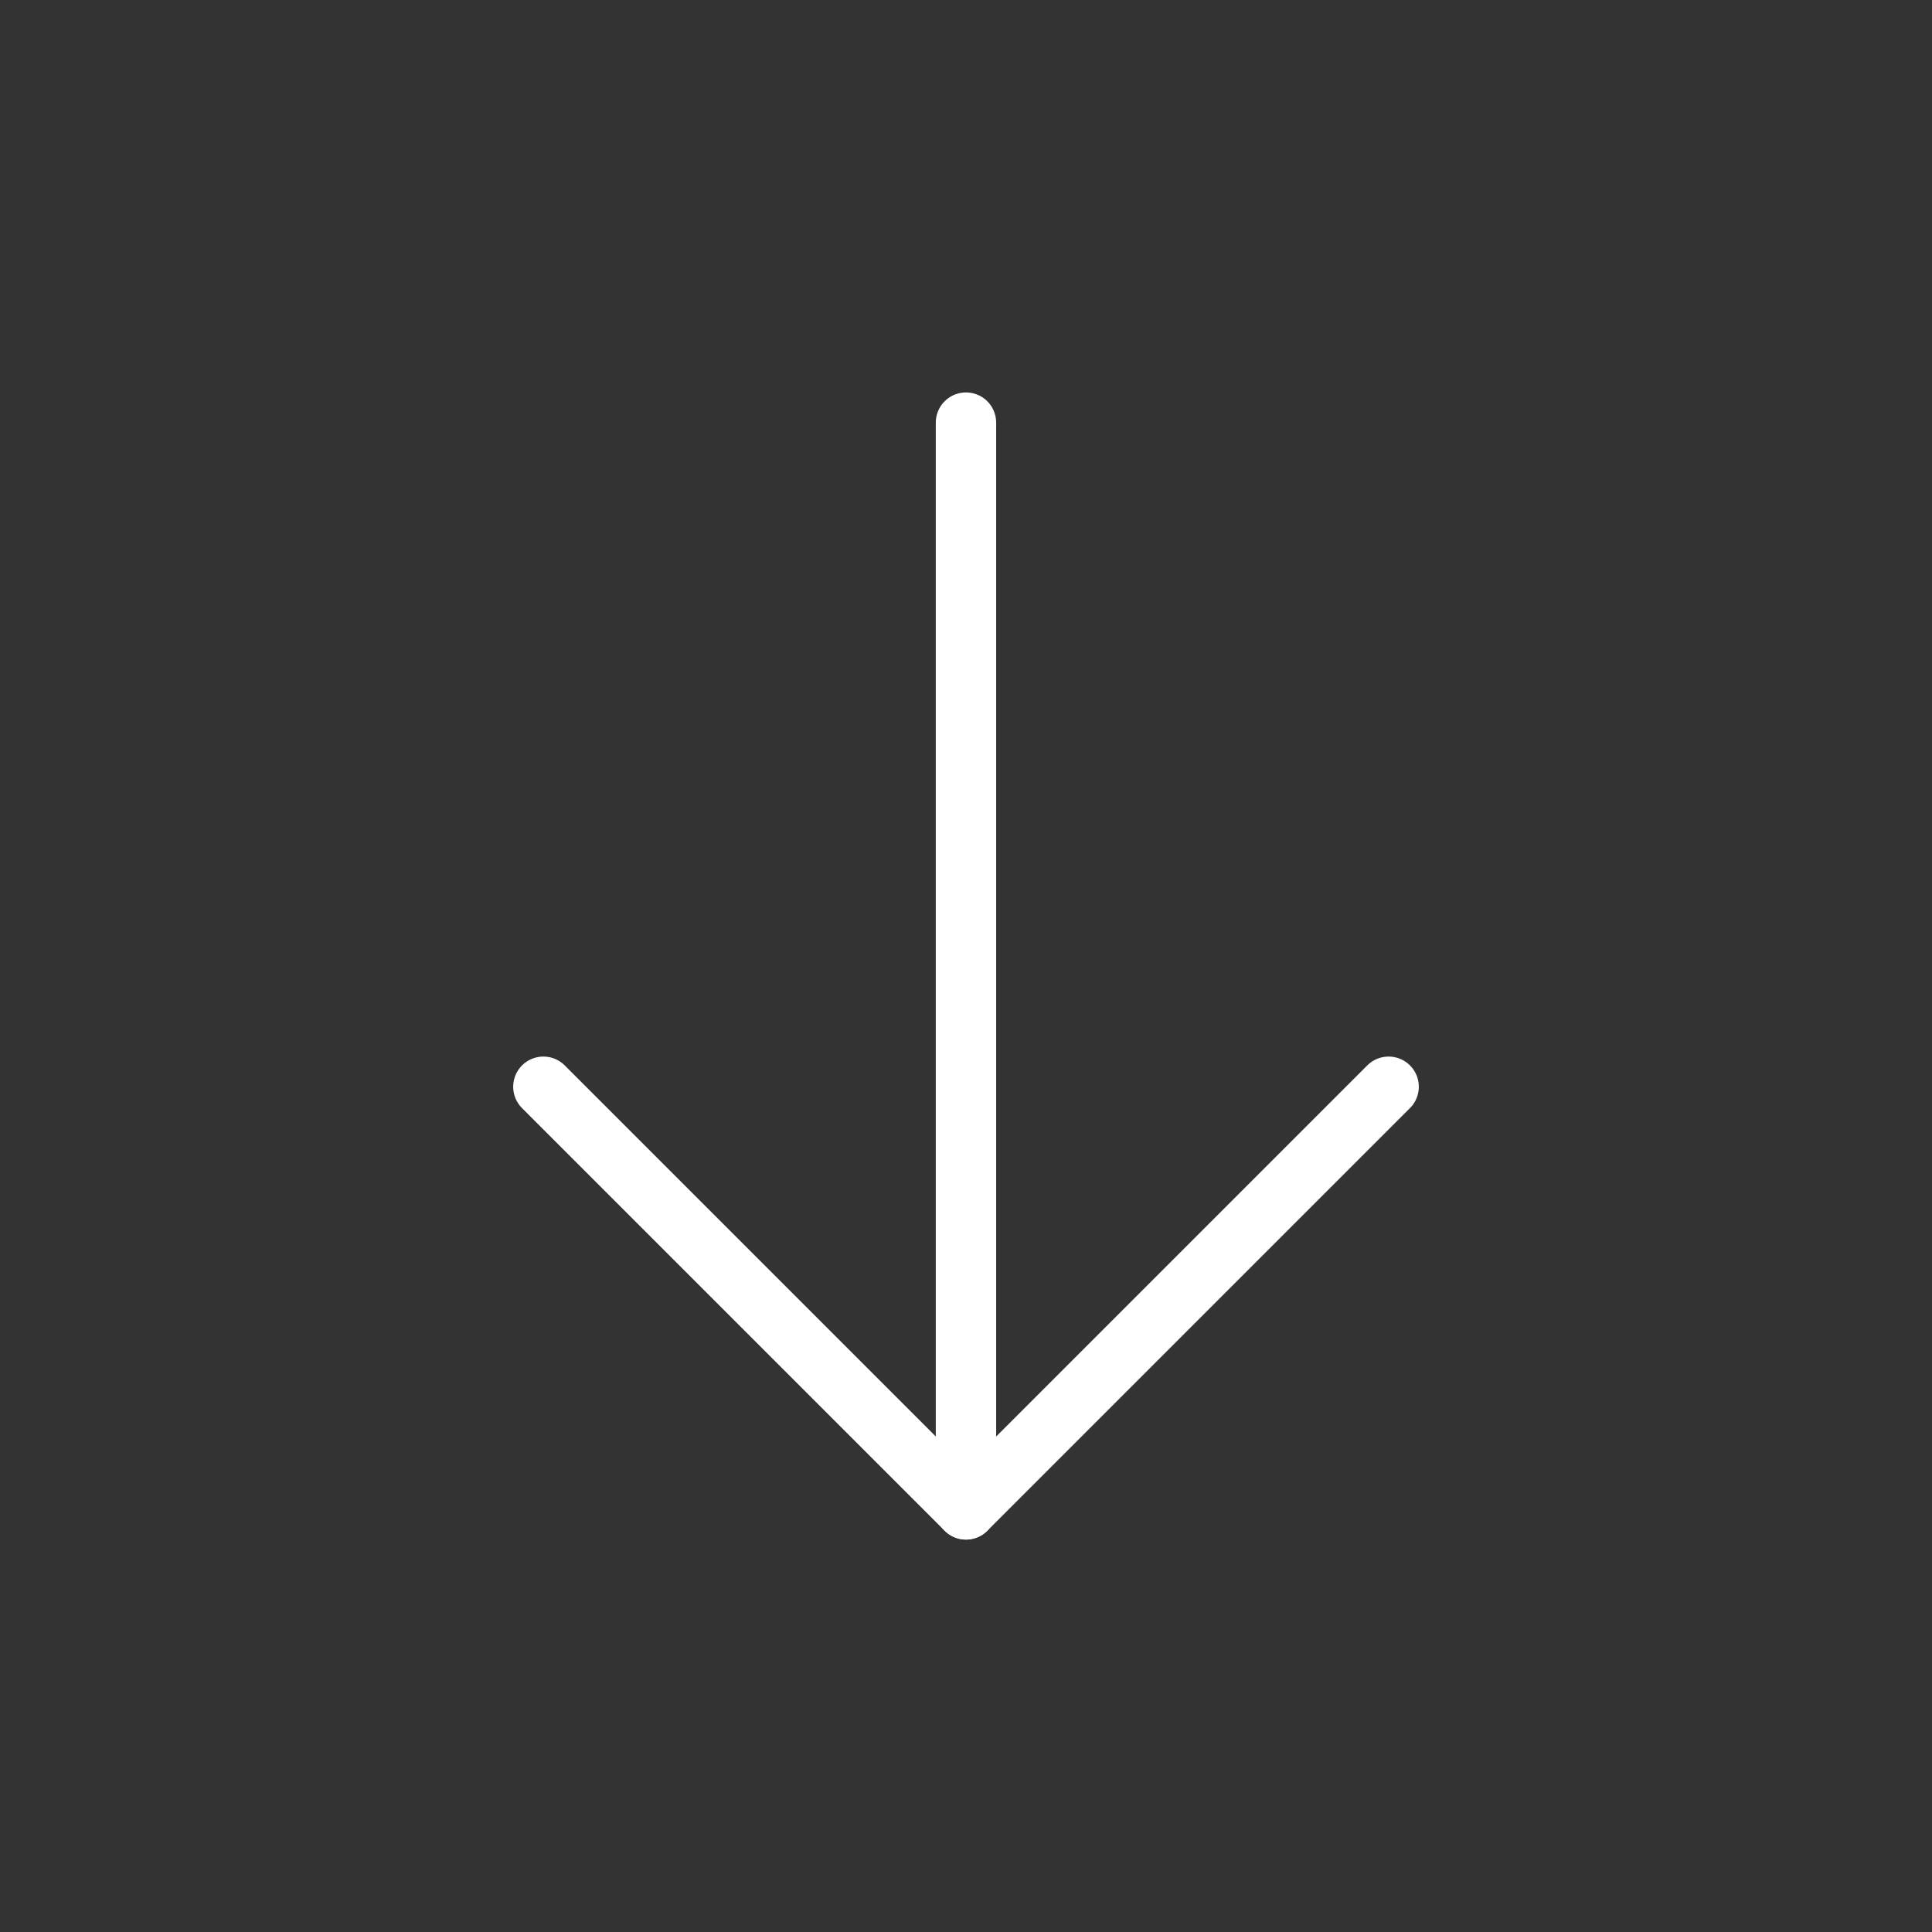 <svg xmlns="http://www.w3.org/2000/svg" viewBox="0 0 64 64" aria-labelledby="title"
role="img" xmlns:xlink="http://www.w3.org/1999/xlink" width="64" height="64">
  <rect x="0" y="0" width="64" height="64" fill="#333333" stroke="none"/>
  <title>Arrow Down</title>
  <path fill="none" stroke="#fff" stroke-miterlimit="10" stroke-width="2" d="M31.999 50V14"
  stroke-linejoin="round" stroke-linecap="round"></path>
  <path fill="none" stroke="#fff" stroke-miterlimit="10"
  stroke-width="2" d="M18 36l14 14 14-14" stroke-linejoin="round" stroke-linecap="round"></path>
</svg>